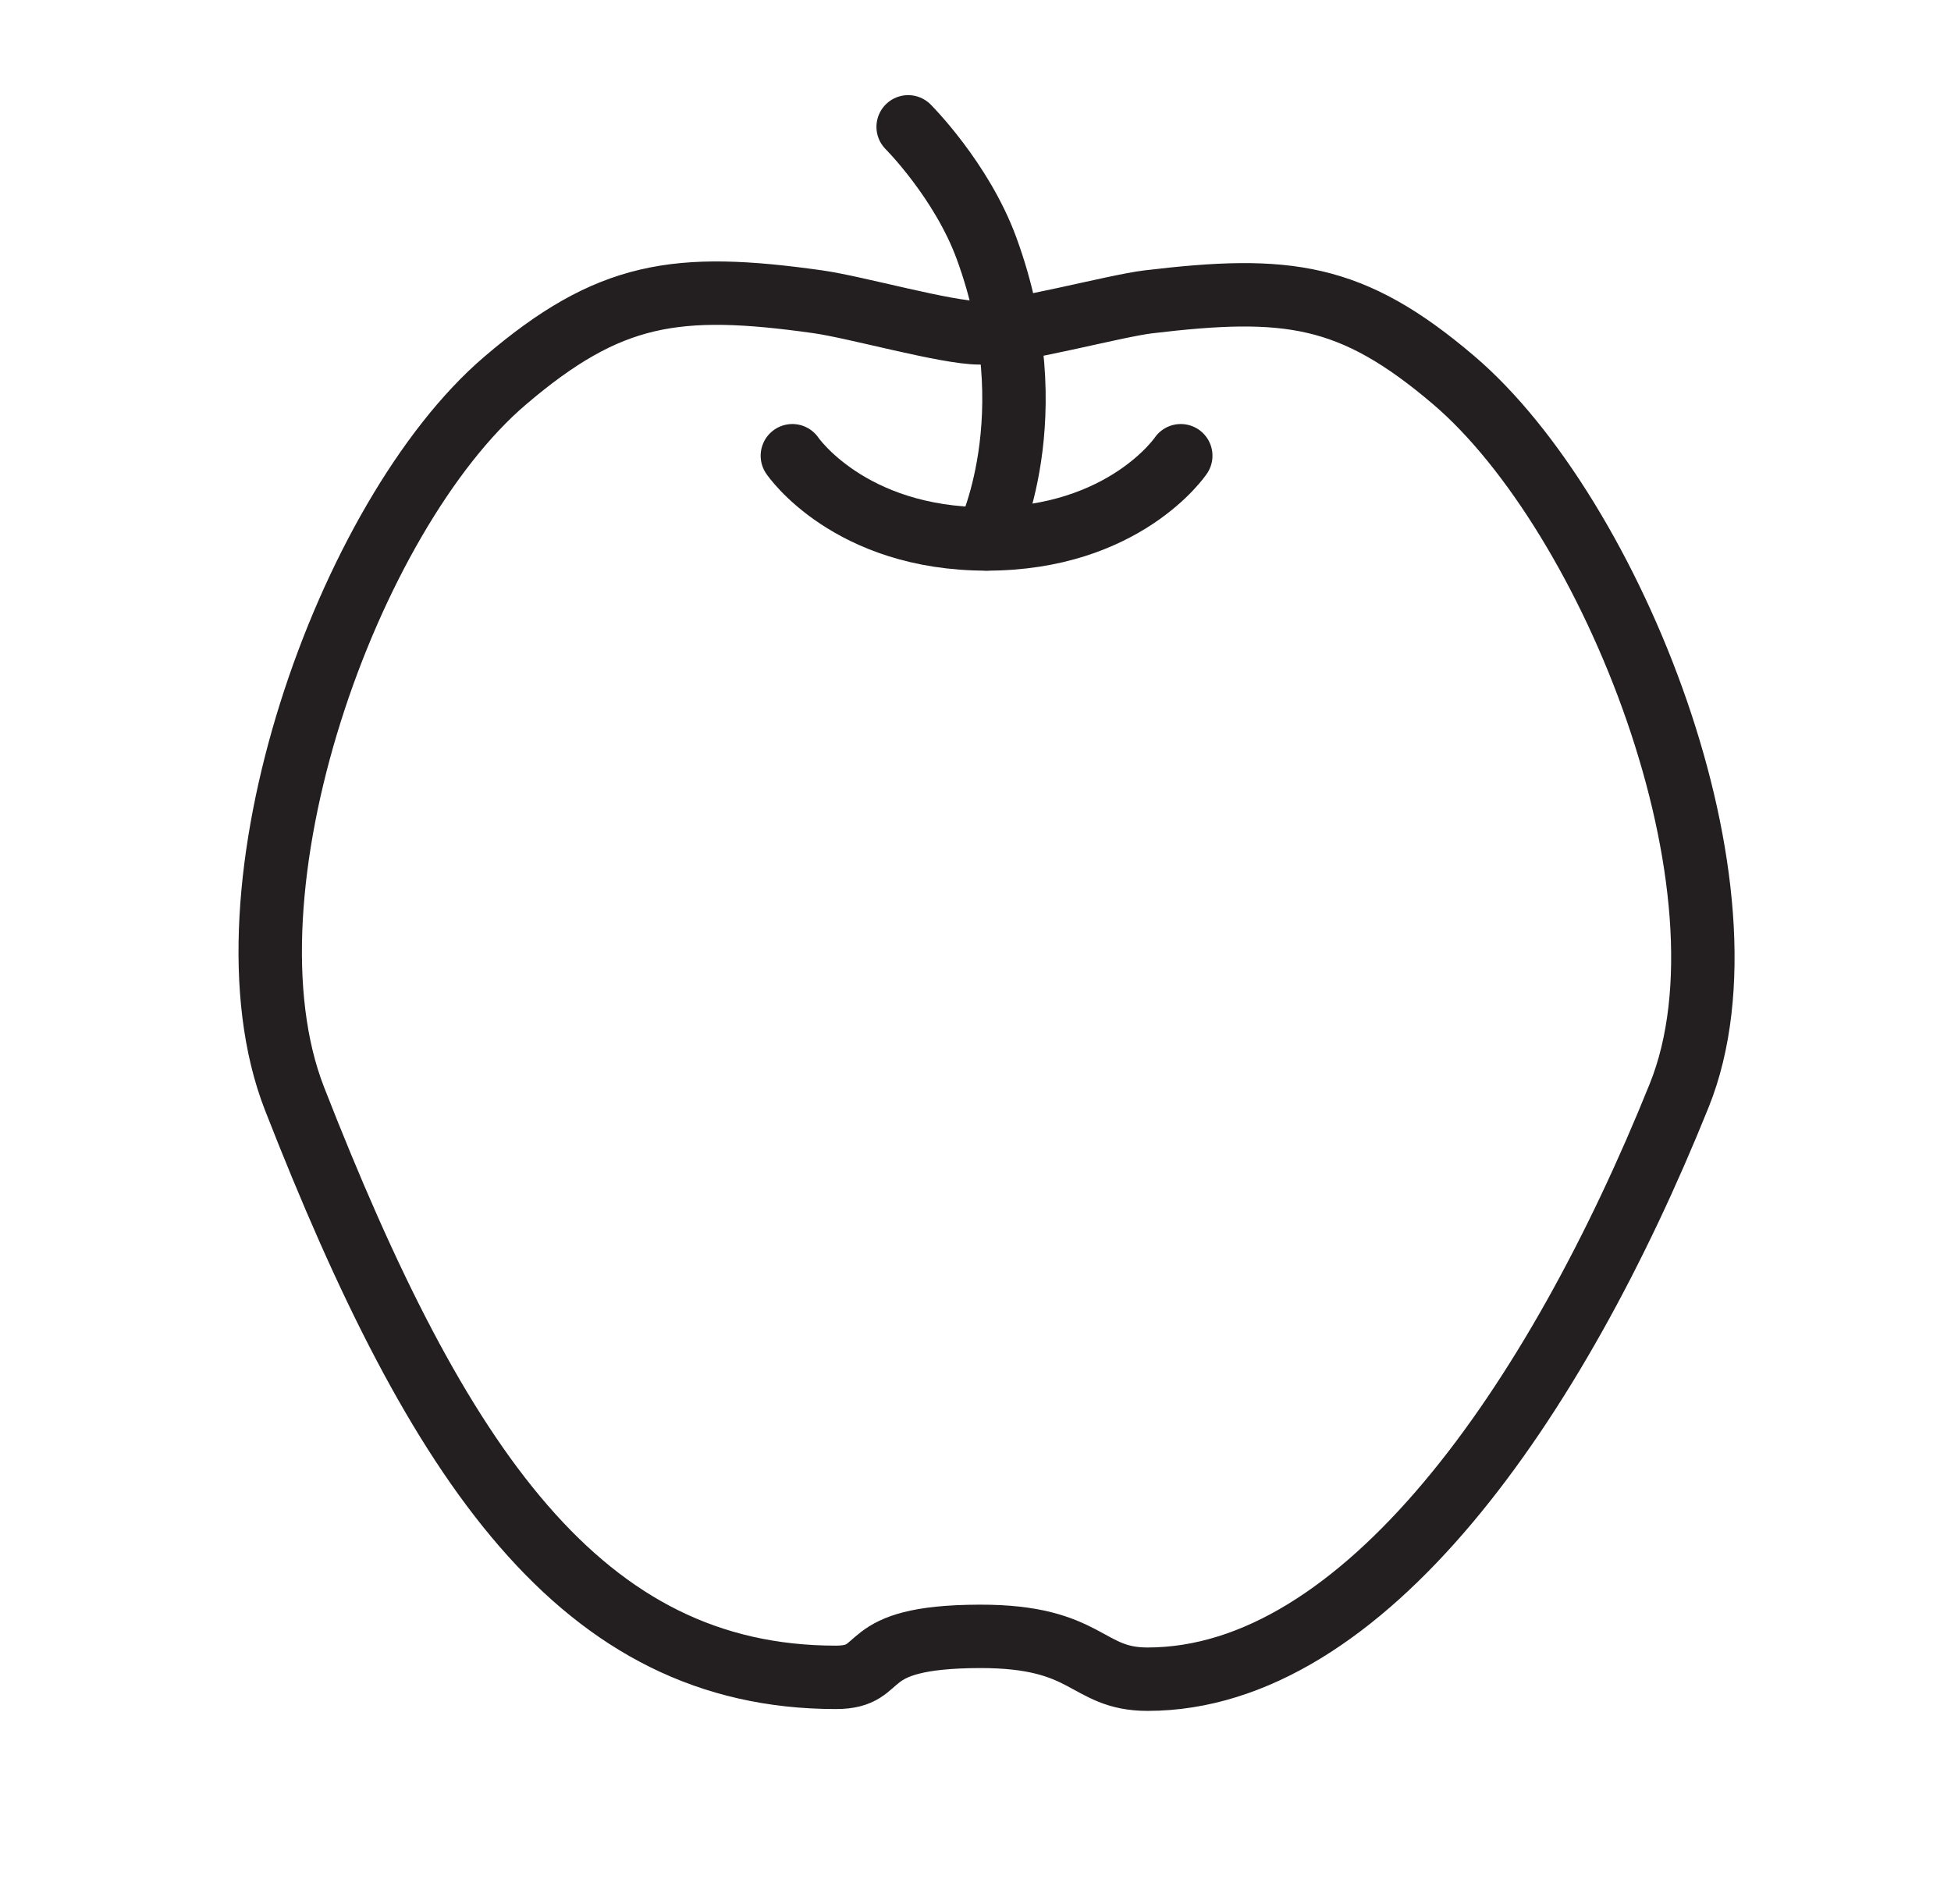 <?xml version="1.0" encoding="utf-8"?>
<!-- Generator: Adobe Illustrator 16.0.0, SVG Export Plug-In . SVG Version: 6.00 Build 0)  -->
<!DOCTYPE svg PUBLIC "-//W3C//DTD SVG 1.1//EN" "http://www.w3.org/Graphics/SVG/1.1/DTD/svg11.dtd">
<svg version="1.1" xmlns="http://www.w3.org/2000/svg" xmlns:xlink="http://www.w3.org/1999/xlink" x="0px" y="0px"
	 width="61.534px" height="60.064px" viewBox="-317.034 822.411 61.534 60.064"
	 enable-background="new -317.034 822.411 61.534 60.064" xml:space="preserve">
<g id="Layer_1">
</g>
<g id="Layer_2">
	<path fill="none" stroke="#231F20" stroke-width="2" stroke-linecap="round" stroke-linejoin="round" stroke-miterlimit="10" d="
		M-264.072,856.964c-3.909,9.708-9.958,18.413-16.769,18.413c-1.961,0-1.835-1.359-5.294-1.351c-3.979,0.01-2.851,1.293-4.534,1.293
		c-8.029,0-12.541-6.642-17.076-18.254c-2.554-6.539,1.685-18.41,6.633-22.64c3.288-2.811,5.417-3.123,9.874-2.495
		c1.213,0.171,4.05,0.981,5.103,0.981c1.125,0,4.253-0.851,5.313-0.978c4.376-0.524,6.409-0.284,9.642,2.473
		C-266.218,838.637-261.445,850.441-264.072,856.964z"/>
	<path fill="none" stroke="#231F20" stroke-width="2" stroke-linecap="round" stroke-linejoin="round" stroke-miterlimit="10" d="
		M-292.043,836.786c0,0,1.777,2.625,6.125,2.625c4.361,0,6.125-2.625,6.125-2.625"/>
	<path fill="none" stroke="#231F20" stroke-width="2" stroke-linecap="round" stroke-linejoin="round" stroke-miterlimit="10" d="
		M-288.391,826.412c0,0,1.688,1.687,2.473,3.833c1.946,5.321,0,9.166,0,9.166"/>
</g>
</svg>
